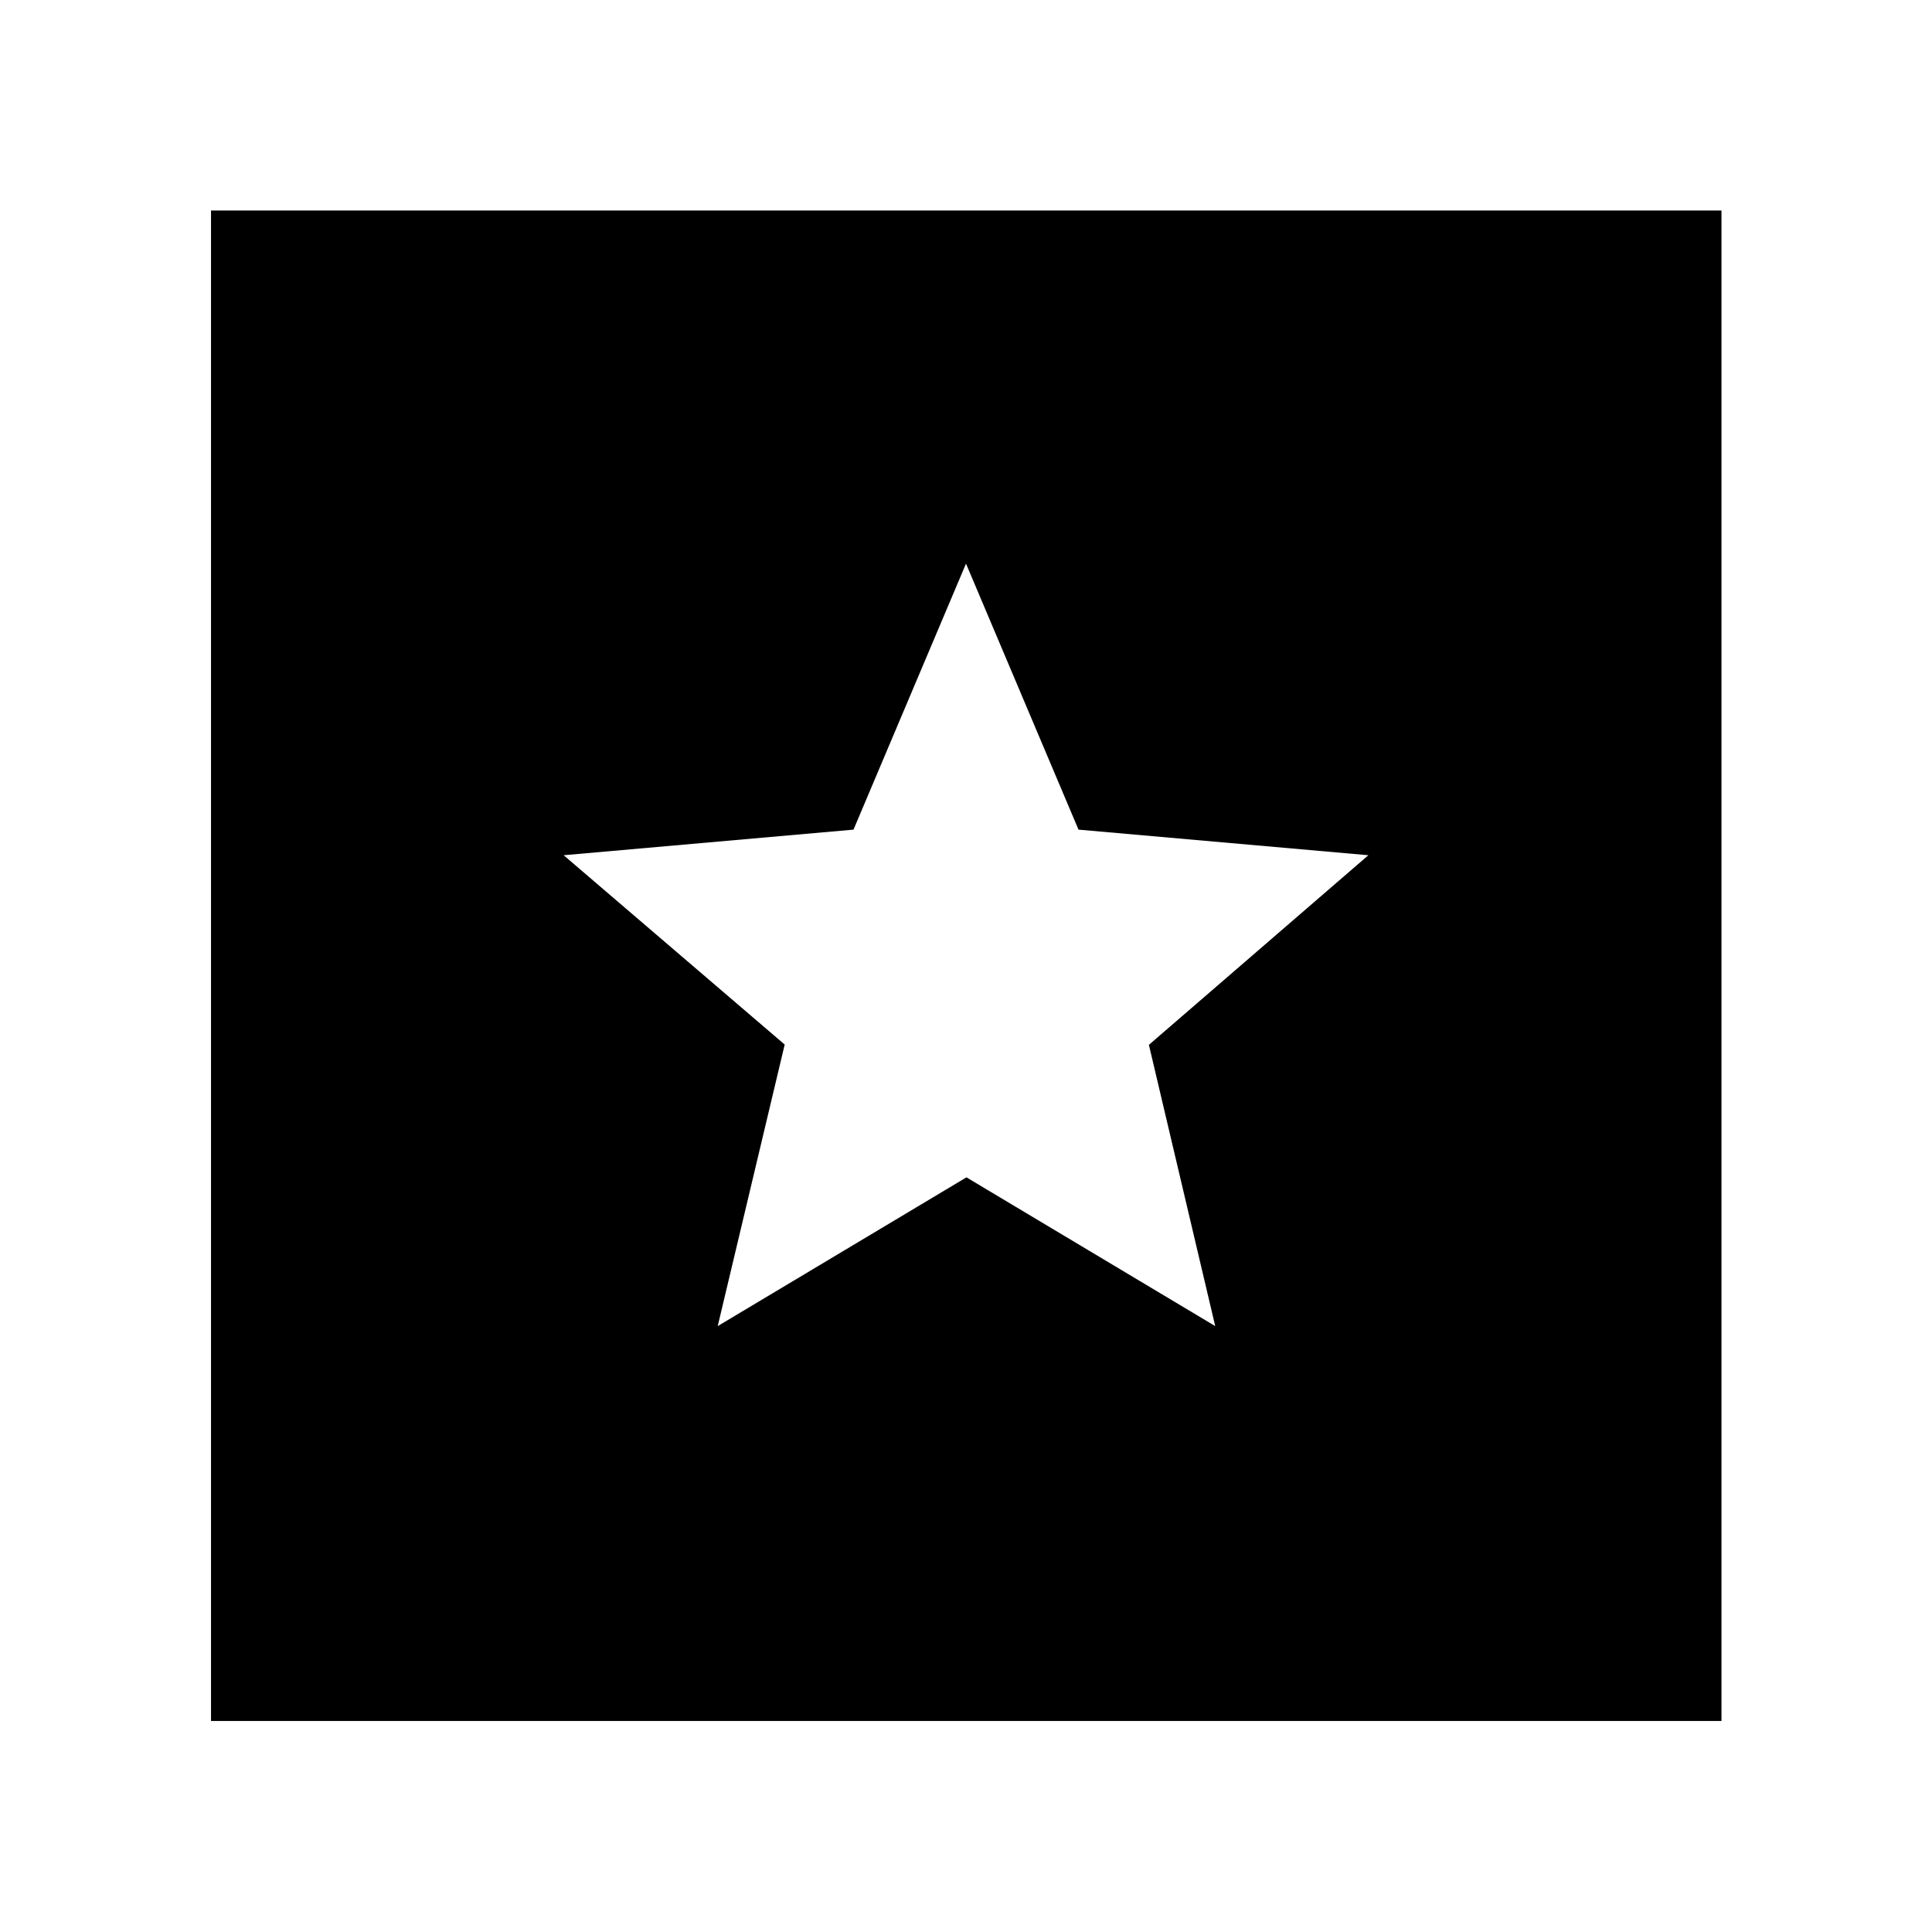 <svg xmlns="http://www.w3.org/2000/svg" height="48" viewBox="0 -960 960 960" width="48"><path d="M104.85-104.85v-750.54h750.54v750.54H104.85Zm251.78-196.22 123.6-73.91 123.61 73.91-32.96-139.75 109.05-94.22-144.03-12.72L480-679.93l-55.9 132.17-144.03 12.72 109.84 94.08-33.28 139.89Z"/></svg>